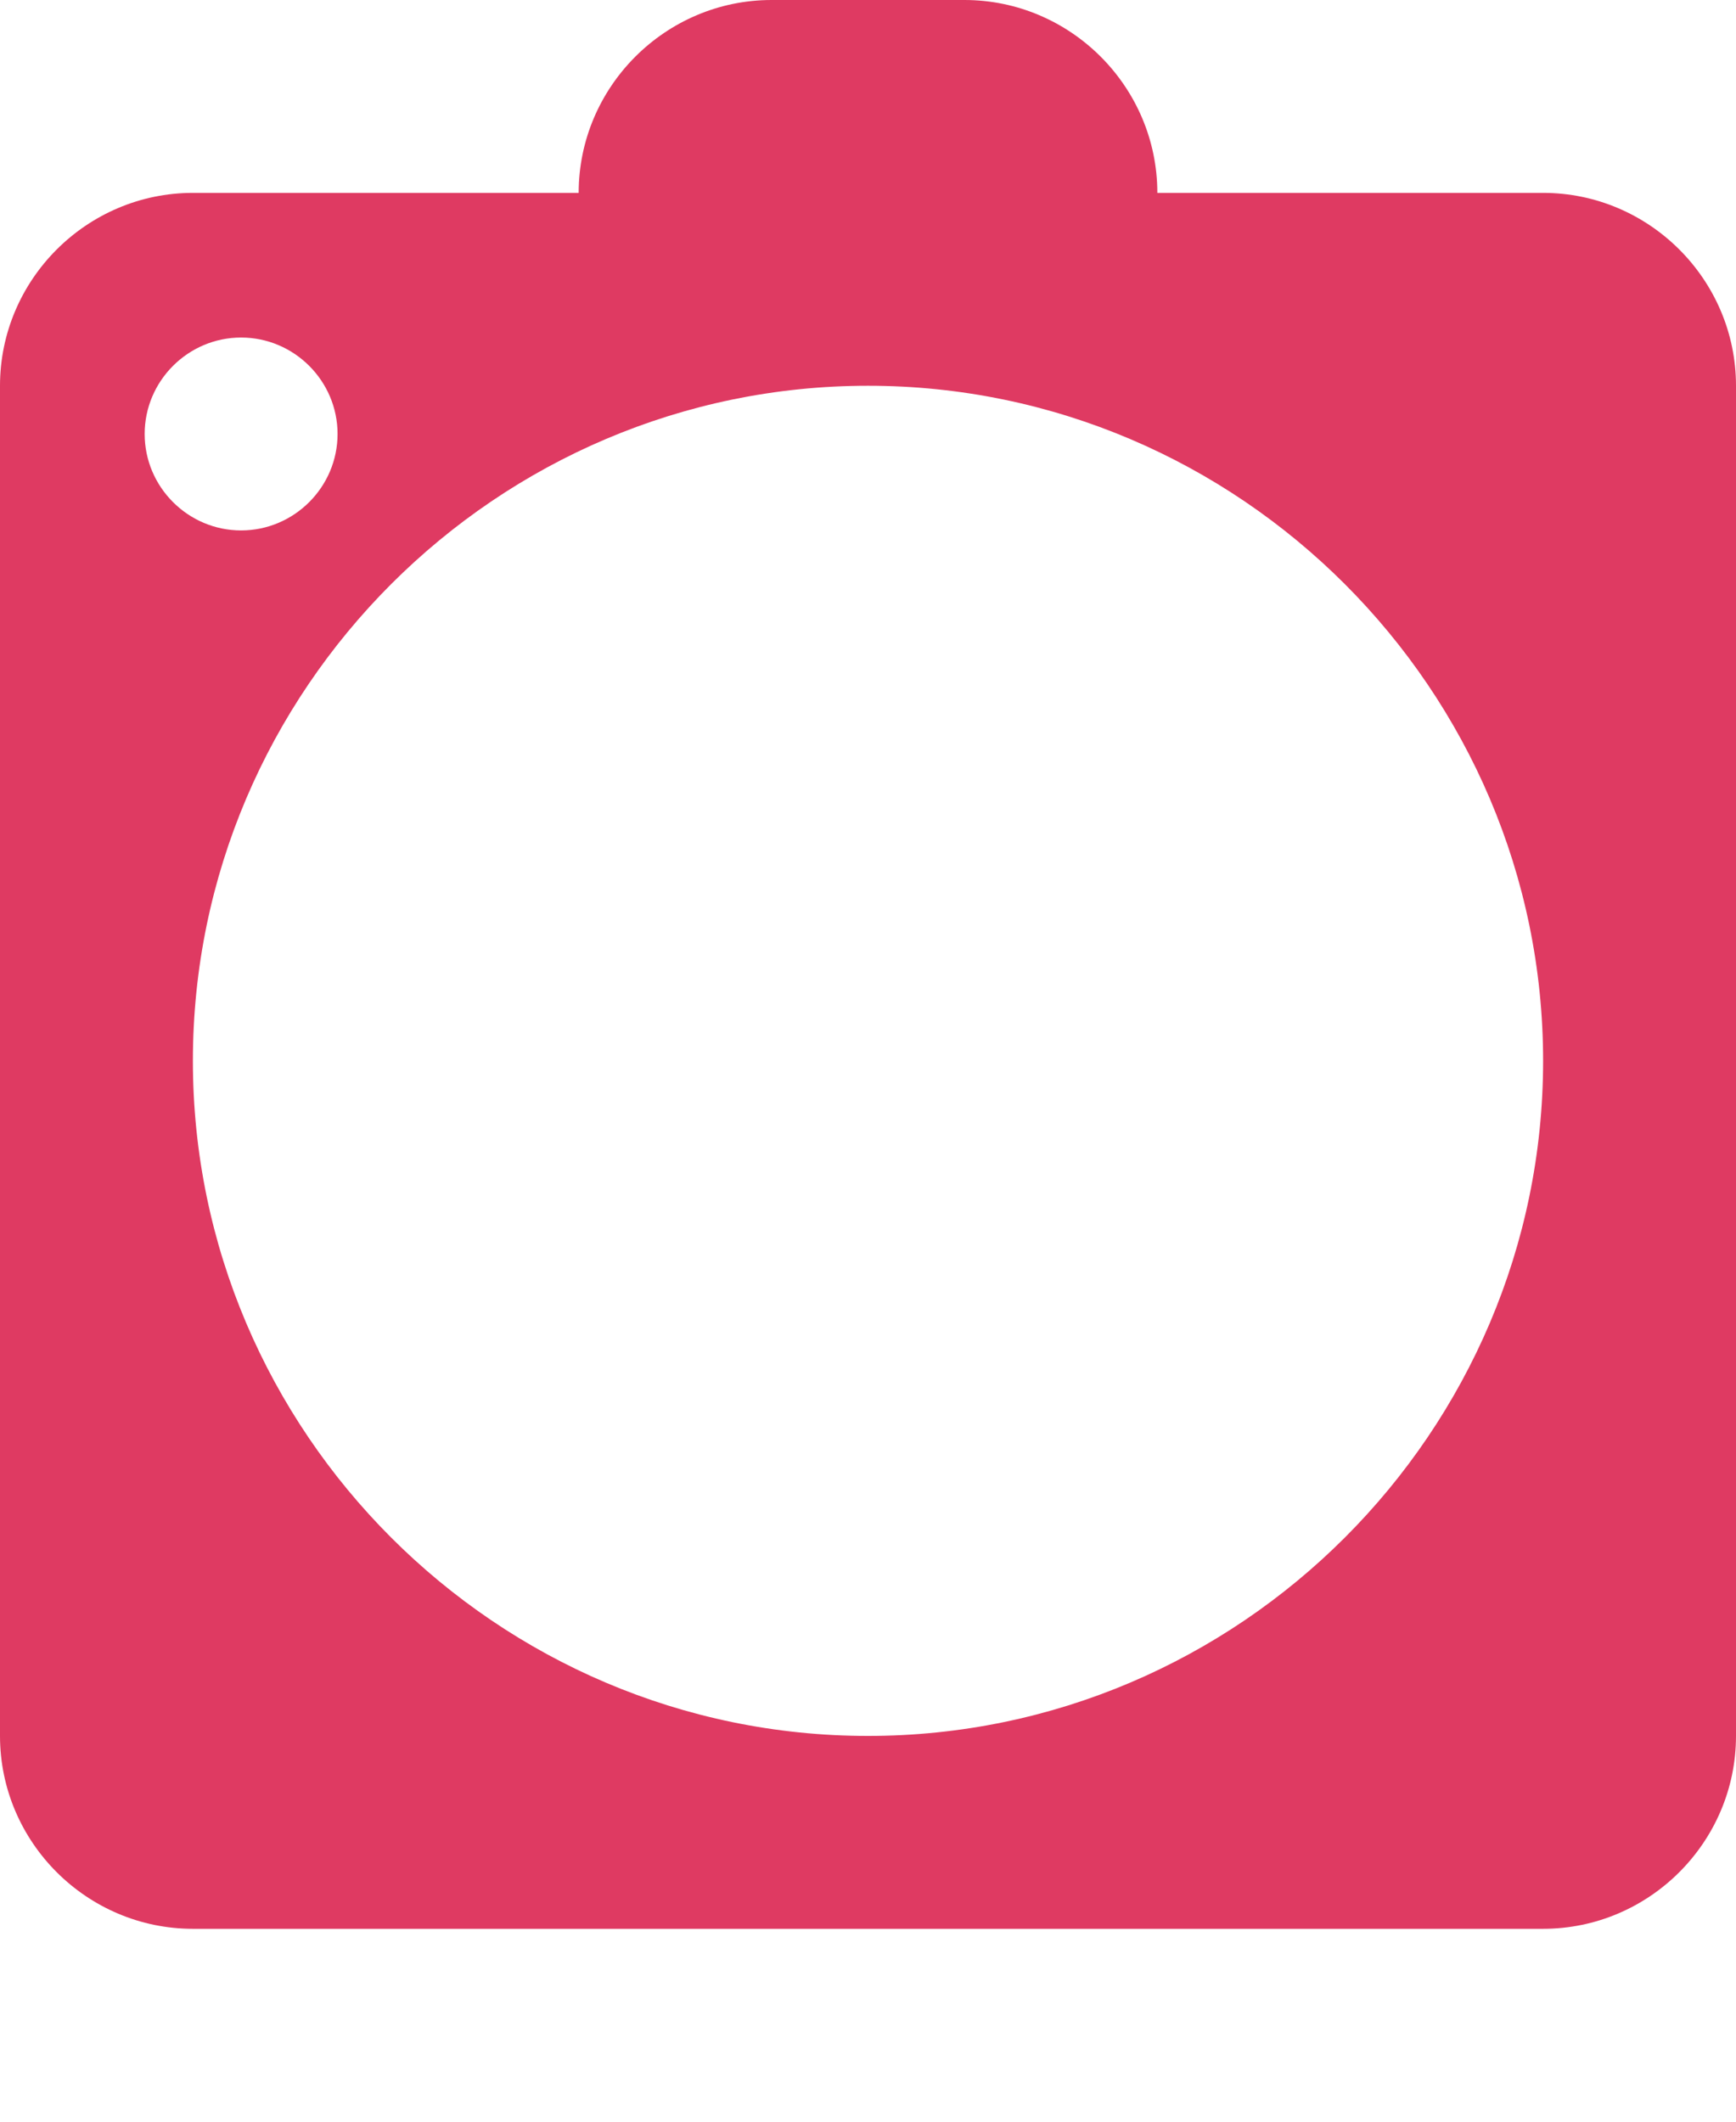 <?xml version="1.0" encoding="utf-8"?>
<!-- Generator: Adobe Illustrator 19.0.1, SVG Export Plug-In . SVG Version: 6.00 Build 0)  -->
<svg version="1.1" xmlns="http://www.w3.org/2000/svg" xmlns:xlink="http://www.w3.org/1999/xlink" x="0px" y="0px"
	 viewBox="0 0 36 44" style="enable-background:new 0 0 36 44;" xml:space="preserve">
<style type="text/css">
	.st0{fill:#DF3A62;}
</style>
<g id="guides">
</g>
<g id="_x30_1">
	<path class="st0" d="M32,4h-8c0-2.2-1.8-4-4-4h-4c-2.2,0-4,1.8-4,4H4C1.8,4,0,5.8,0,8v28c0,2.2,1.8,4,4,4h28c2.2,0,4-1.8,4-4V8
		C36,5.8,34.2,4,32,4z M3,9c0-1.1,0.9-2,2-2c1.1,0,2,0.9,2,2c0,1.1-0.9,2-2,2C3.9,11,3,10.1,3,9z M18,36c-7.7,0-14-6.3-14-14
		S10.3,8,18,8s14,6.3,14,14S25.7,36,18,36z"/>
</g>
</svg>
